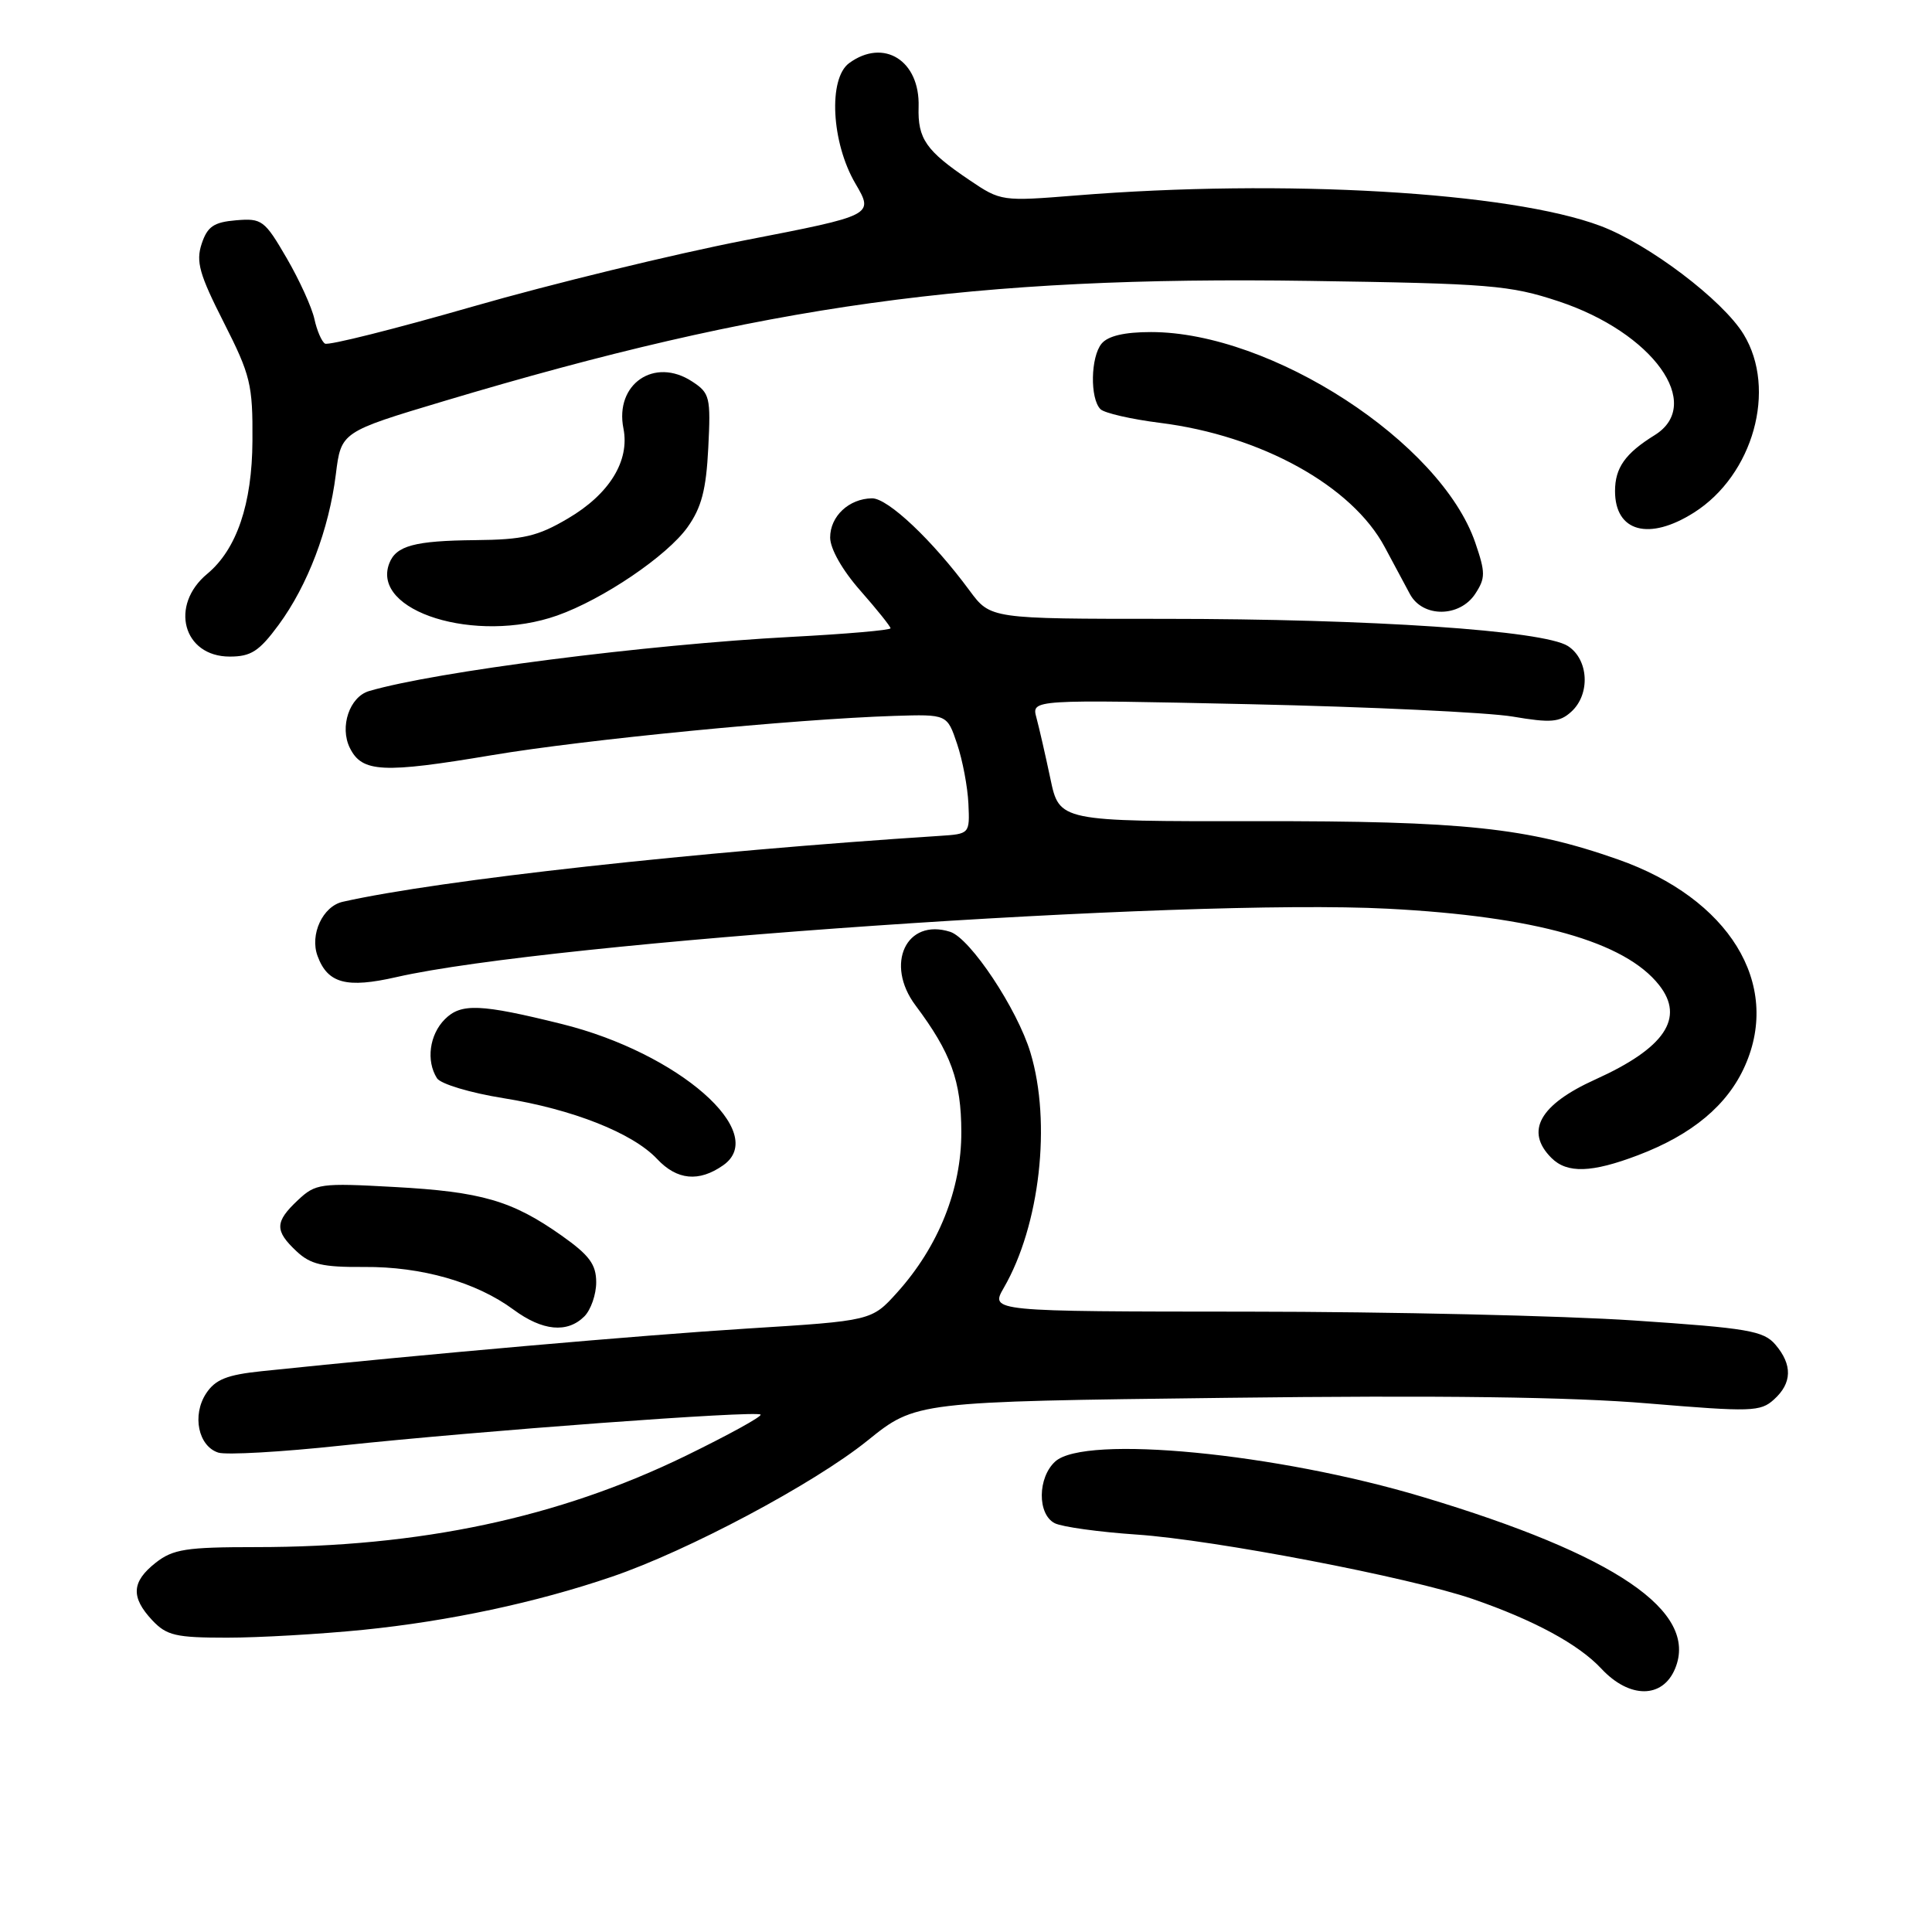 <?xml version="1.0" encoding="UTF-8" standalone="no"?>
<!DOCTYPE svg PUBLIC "-//W3C//DTD SVG 1.1//EN" "http://www.w3.org/Graphics/SVG/1.1/DTD/svg11.dtd" >
<svg xmlns="http://www.w3.org/2000/svg" xmlns:xlink="http://www.w3.org/1999/xlink" version="1.1" viewBox="0 0 256 256">
 <g >
 <path fill="currentColor"
d=" M 221.96 221.10 C 225.10 213.52 214.08 206.02 188.54 198.36 C 169.17 192.54 143.77 190.09 139.83 193.65 C 137.48 195.78 137.44 200.64 139.75 201.83 C 140.71 202.32 145.61 203.00 150.64 203.34 C 160.90 204.04 186.78 209.00 195.13 211.87 C 203.25 214.67 209.17 217.87 212.19 221.11 C 215.91 225.10 220.31 225.09 221.96 221.10 Z  M 48.14 215.96 C 59.45 214.82 71.05 212.35 81.06 208.93 C 91.12 205.51 107.86 196.60 114.93 190.90 C 121.35 185.72 121.35 185.72 162.48 185.22 C 190.74 184.87 208.23 185.10 218.37 185.96 C 232.06 187.10 233.27 187.07 235.06 185.44 C 237.47 183.27 237.53 180.84 235.25 178.17 C 233.69 176.34 231.62 175.98 216.50 174.97 C 207.15 174.34 184.13 173.81 165.35 173.80 C 131.20 173.78 131.20 173.78 133.01 170.64 C 137.79 162.38 139.34 148.76 136.54 139.48 C 134.80 133.70 128.57 124.32 125.90 123.47 C 120.09 121.62 117.21 127.74 121.31 133.22 C 126.02 139.51 127.37 143.23 127.38 150.00 C 127.40 157.57 124.36 165.17 118.88 171.26 C 115.50 175.01 115.50 175.01 99.00 176.04 C 84.96 176.92 56.24 179.44 34.67 181.69 C 30.06 182.17 28.53 182.79 27.31 184.64 C 25.42 187.53 26.27 191.63 28.93 192.48 C 29.99 192.81 37.30 192.40 45.18 191.55 C 63.33 189.61 100.22 186.88 100.78 187.44 C 101.01 187.68 96.54 190.13 90.85 192.91 C 73.98 201.12 55.70 205.00 33.91 205.00 C 24.66 205.00 22.93 205.27 20.63 207.07 C 17.43 209.59 17.31 211.63 20.17 214.69 C 22.08 216.72 23.29 217.00 30.07 217.00 C 34.31 217.00 42.45 216.53 48.14 215.96 Z  M 77.43 174.43 C 78.29 173.56 79.00 171.53 79.00 169.91 C 79.00 167.54 78.09 166.32 74.43 163.73 C 67.86 159.09 63.81 157.91 52.22 157.28 C 42.45 156.74 41.82 156.82 39.47 159.03 C 36.41 161.90 36.38 163.07 39.28 165.79 C 41.15 167.55 42.74 167.92 48.26 167.88 C 55.85 167.82 63.11 169.89 68.04 173.53 C 71.89 176.37 75.17 176.68 77.43 174.43 Z  M 95.82 154.41 C 101.99 150.10 89.90 139.51 74.42 135.68 C 63.65 133.01 61.09 132.91 58.95 135.05 C 56.90 137.10 56.44 140.56 57.90 142.87 C 58.38 143.63 62.32 144.81 66.69 145.51 C 75.87 146.98 83.84 150.13 87.08 153.58 C 89.71 156.38 92.61 156.66 95.82 154.41 Z  M 217.05 153.07 C 224.24 150.34 228.93 146.42 231.23 141.20 C 236.05 130.32 229.10 119.05 214.39 113.88 C 202.42 109.67 193.95 108.77 166.43 108.81 C 140.37 108.84 140.37 108.84 139.18 103.17 C 138.52 100.05 137.69 96.42 137.33 95.09 C 136.68 92.68 136.68 92.68 165.59 93.31 C 181.49 93.66 197.17 94.40 200.44 94.95 C 205.49 95.81 206.66 95.71 208.19 94.32 C 210.76 92.00 210.52 87.38 207.75 85.60 C 204.52 83.54 181.73 82.00 154.31 82.00 C 131.24 82.00 131.24 82.00 128.47 78.25 C 123.55 71.58 117.64 66.00 115.54 66.03 C 112.48 66.08 110.00 68.41 110.00 71.22 C 110.00 72.71 111.61 75.55 114.00 78.26 C 116.20 80.76 118.00 83.01 118.00 83.25 C 118.00 83.50 112.09 84.01 104.87 84.39 C 85.60 85.41 57.69 88.99 48.90 91.57 C 46.32 92.33 44.97 96.31 46.36 99.11 C 47.97 102.36 50.70 102.50 65.21 100.06 C 77.46 98.00 105.21 95.29 118.50 94.86 C 125.50 94.64 125.50 94.64 126.82 98.57 C 127.55 100.73 128.22 104.30 128.32 106.50 C 128.50 110.49 128.49 110.50 124.50 110.76 C 92.43 112.83 58.32 116.59 45.42 119.49 C 42.77 120.08 41.02 123.83 42.08 126.68 C 43.42 130.32 45.92 130.98 52.53 129.47 C 72.96 124.81 156.96 119.01 183.91 120.41 C 203.41 121.42 215.32 124.77 219.85 130.54 C 223.28 134.90 220.58 138.88 211.40 143.03 C 204.01 146.37 202.03 149.89 205.57 153.43 C 207.65 155.51 210.90 155.41 217.05 153.07 Z  M 36.92 82.80 C 40.78 77.55 43.59 70.15 44.50 62.85 C 45.20 57.23 45.20 57.23 58.85 53.14 C 101.39 40.40 129.04 36.56 173.50 37.22 C 197.41 37.57 200.06 37.79 206.50 39.92 C 219.02 44.06 225.85 53.57 219.25 57.66 C 215.36 60.07 214.00 61.98 214.00 65.07 C 214.00 70.48 218.50 71.70 224.46 67.92 C 232.32 62.94 235.48 51.58 231.04 44.30 C 228.28 39.77 218.47 32.34 212.08 29.94 C 200.09 25.43 170.04 23.68 142.57 25.90 C 132.75 26.69 132.61 26.67 128.47 23.87 C 122.70 19.98 121.59 18.39 121.72 14.16 C 121.91 8.03 117.11 5.01 112.52 8.36 C 109.72 10.41 110.16 18.90 113.35 24.33 C 115.80 28.52 115.80 28.52 98.65 31.85 C 89.22 33.69 73.03 37.63 62.68 40.61 C 52.32 43.59 43.50 45.81 43.06 45.53 C 42.62 45.26 41.99 43.79 41.66 42.27 C 41.33 40.75 39.68 37.11 37.98 34.19 C 35.06 29.17 34.70 28.90 31.27 29.19 C 28.32 29.44 27.48 30.02 26.72 32.31 C 25.94 34.67 26.42 36.36 29.65 42.72 C 33.20 49.72 33.50 50.95 33.45 58.41 C 33.41 66.78 31.36 72.79 27.47 76.03 C 22.42 80.21 24.26 87.00 30.44 87.00 C 33.26 87.00 34.34 86.30 36.92 82.80 Z  M 73.83 81.56 C 79.89 79.42 88.39 73.66 91.10 69.86 C 92.95 67.26 93.57 64.91 93.85 59.35 C 94.19 52.62 94.06 52.08 91.71 50.55 C 86.71 47.27 81.43 50.89 82.61 56.78 C 83.46 61.07 80.75 65.48 75.24 68.71 C 71.24 71.07 69.33 71.51 63.00 71.57 C 54.92 71.65 52.48 72.31 51.58 74.65 C 49.13 81.03 63.07 85.36 73.83 81.56 Z  M 195.48 78.68 C 196.84 76.60 196.84 75.88 195.49 71.93 C 190.94 58.61 168.46 44.00 152.52 44.00 C 149.00 44.00 146.82 44.51 145.97 45.53 C 144.51 47.29 144.41 52.81 145.82 54.22 C 146.33 54.73 149.89 55.55 153.71 56.03 C 167.11 57.71 179.16 64.38 183.49 72.50 C 184.66 74.70 186.17 77.51 186.84 78.75 C 188.54 81.86 193.42 81.82 195.48 78.68 Z "/>
</g>
</svg>